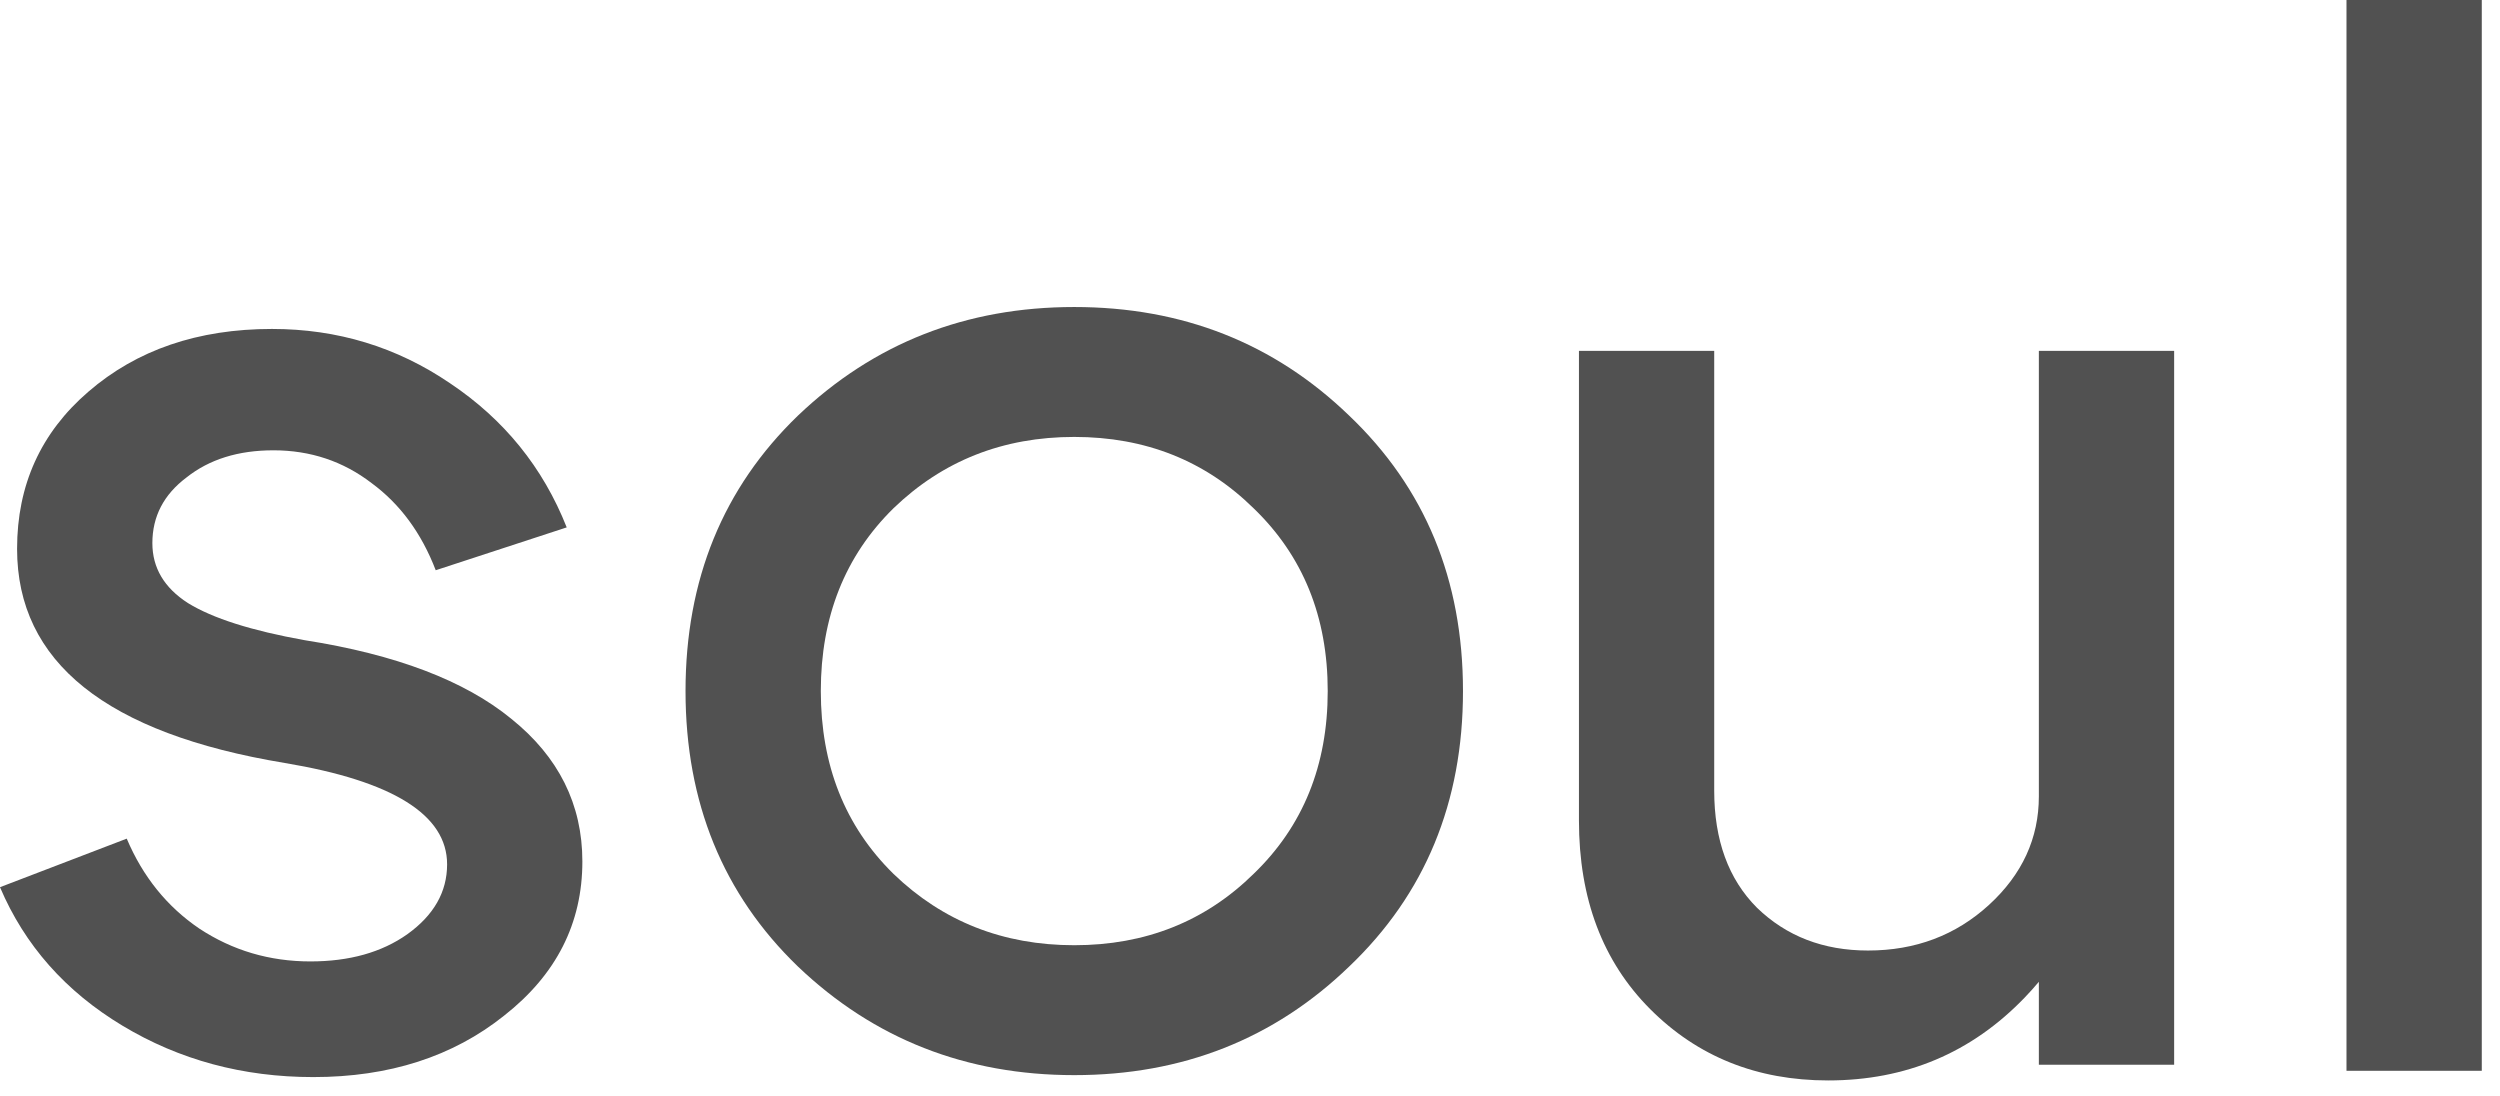 <svg width="114" height="50" viewBox="0 0 114 50" fill="none" xmlns="http://www.w3.org/2000/svg">
<path d="M12.986 34.792C4.848 33.446 0.779 30.191 0.779 25.026C0.779 22.118 1.861 19.731 4.026 17.865C6.233 15.955 9.025 15 12.402 15C15.389 15 18.094 15.825 20.518 17.474C22.985 19.123 24.76 21.315 25.842 24.049L19.869 26.003C19.219 24.31 18.245 22.986 16.947 22.031C15.648 21.033 14.155 20.534 12.467 20.534C10.865 20.534 9.545 20.946 8.506 21.771C7.467 22.552 6.948 23.55 6.948 24.766C6.948 25.894 7.489 26.806 8.571 27.5C9.696 28.194 11.471 28.759 13.895 29.193C18.051 29.844 21.189 31.038 23.31 32.773C25.474 34.51 26.556 36.68 26.556 39.284C26.556 42.105 25.366 44.449 22.985 46.315C20.648 48.181 17.748 49.115 14.285 49.115C11.081 49.115 8.181 48.334 5.584 46.771C2.987 45.208 1.125 43.103 0 40.456L5.779 38.242C6.515 39.978 7.618 41.346 9.09 42.344C10.605 43.342 12.293 43.841 14.155 43.841C15.93 43.841 17.401 43.429 18.57 42.604C19.782 41.736 20.388 40.673 20.388 39.414C20.388 37.157 17.921 35.616 12.986 34.792Z" fill="#515151"/>
<path fill-rule="evenodd" clip-rule="evenodd" d="M31.26 31.513C31.26 36.591 32.97 40.779 36.39 44.078C39.853 47.377 44.052 49.026 48.986 49.026C53.921 49.026 58.098 47.377 61.518 44.078C64.981 40.779 66.712 36.591 66.712 31.513C66.712 26.435 64.981 22.247 61.518 18.948C58.098 15.649 53.921 14 48.986 14C44.052 14 39.853 15.649 36.39 18.948C32.97 22.247 31.26 26.435 31.26 31.513ZM37.429 31.513C37.429 28.128 38.532 25.35 40.74 23.18C42.991 21.009 45.74 19.924 48.986 19.924C52.233 19.924 54.96 21.009 57.167 23.18C59.418 25.35 60.544 28.128 60.544 31.513C60.544 34.898 59.418 37.676 57.167 39.846C54.96 42.017 52.233 43.102 48.986 43.102C45.74 43.102 42.991 42.017 40.74 39.846C38.532 37.676 37.429 34.898 37.429 31.513Z" fill="#515151"/>
<path d="M99.141 16V48.552L93.063 48.553L92.972 48.552V44.77C92.767 45.016 92.55 45.257 92.323 45.492C89.899 48.01 86.912 49.268 83.363 49.268C80.116 49.268 77.411 48.183 75.246 46.013C73.082 43.843 72 40.978 72 37.419V16H78.168V36.052C78.168 38.309 78.817 40.089 80.116 41.391C81.458 42.693 83.146 43.344 85.181 43.344C87.345 43.344 89.185 42.649 90.7 41.261C92.215 39.872 92.972 38.222 92.972 36.312V16H99.141Z" fill="#515151"/>
<path d="M107 0V48.828H113.169V0H107Z" fill="#515151"/>
</svg>
